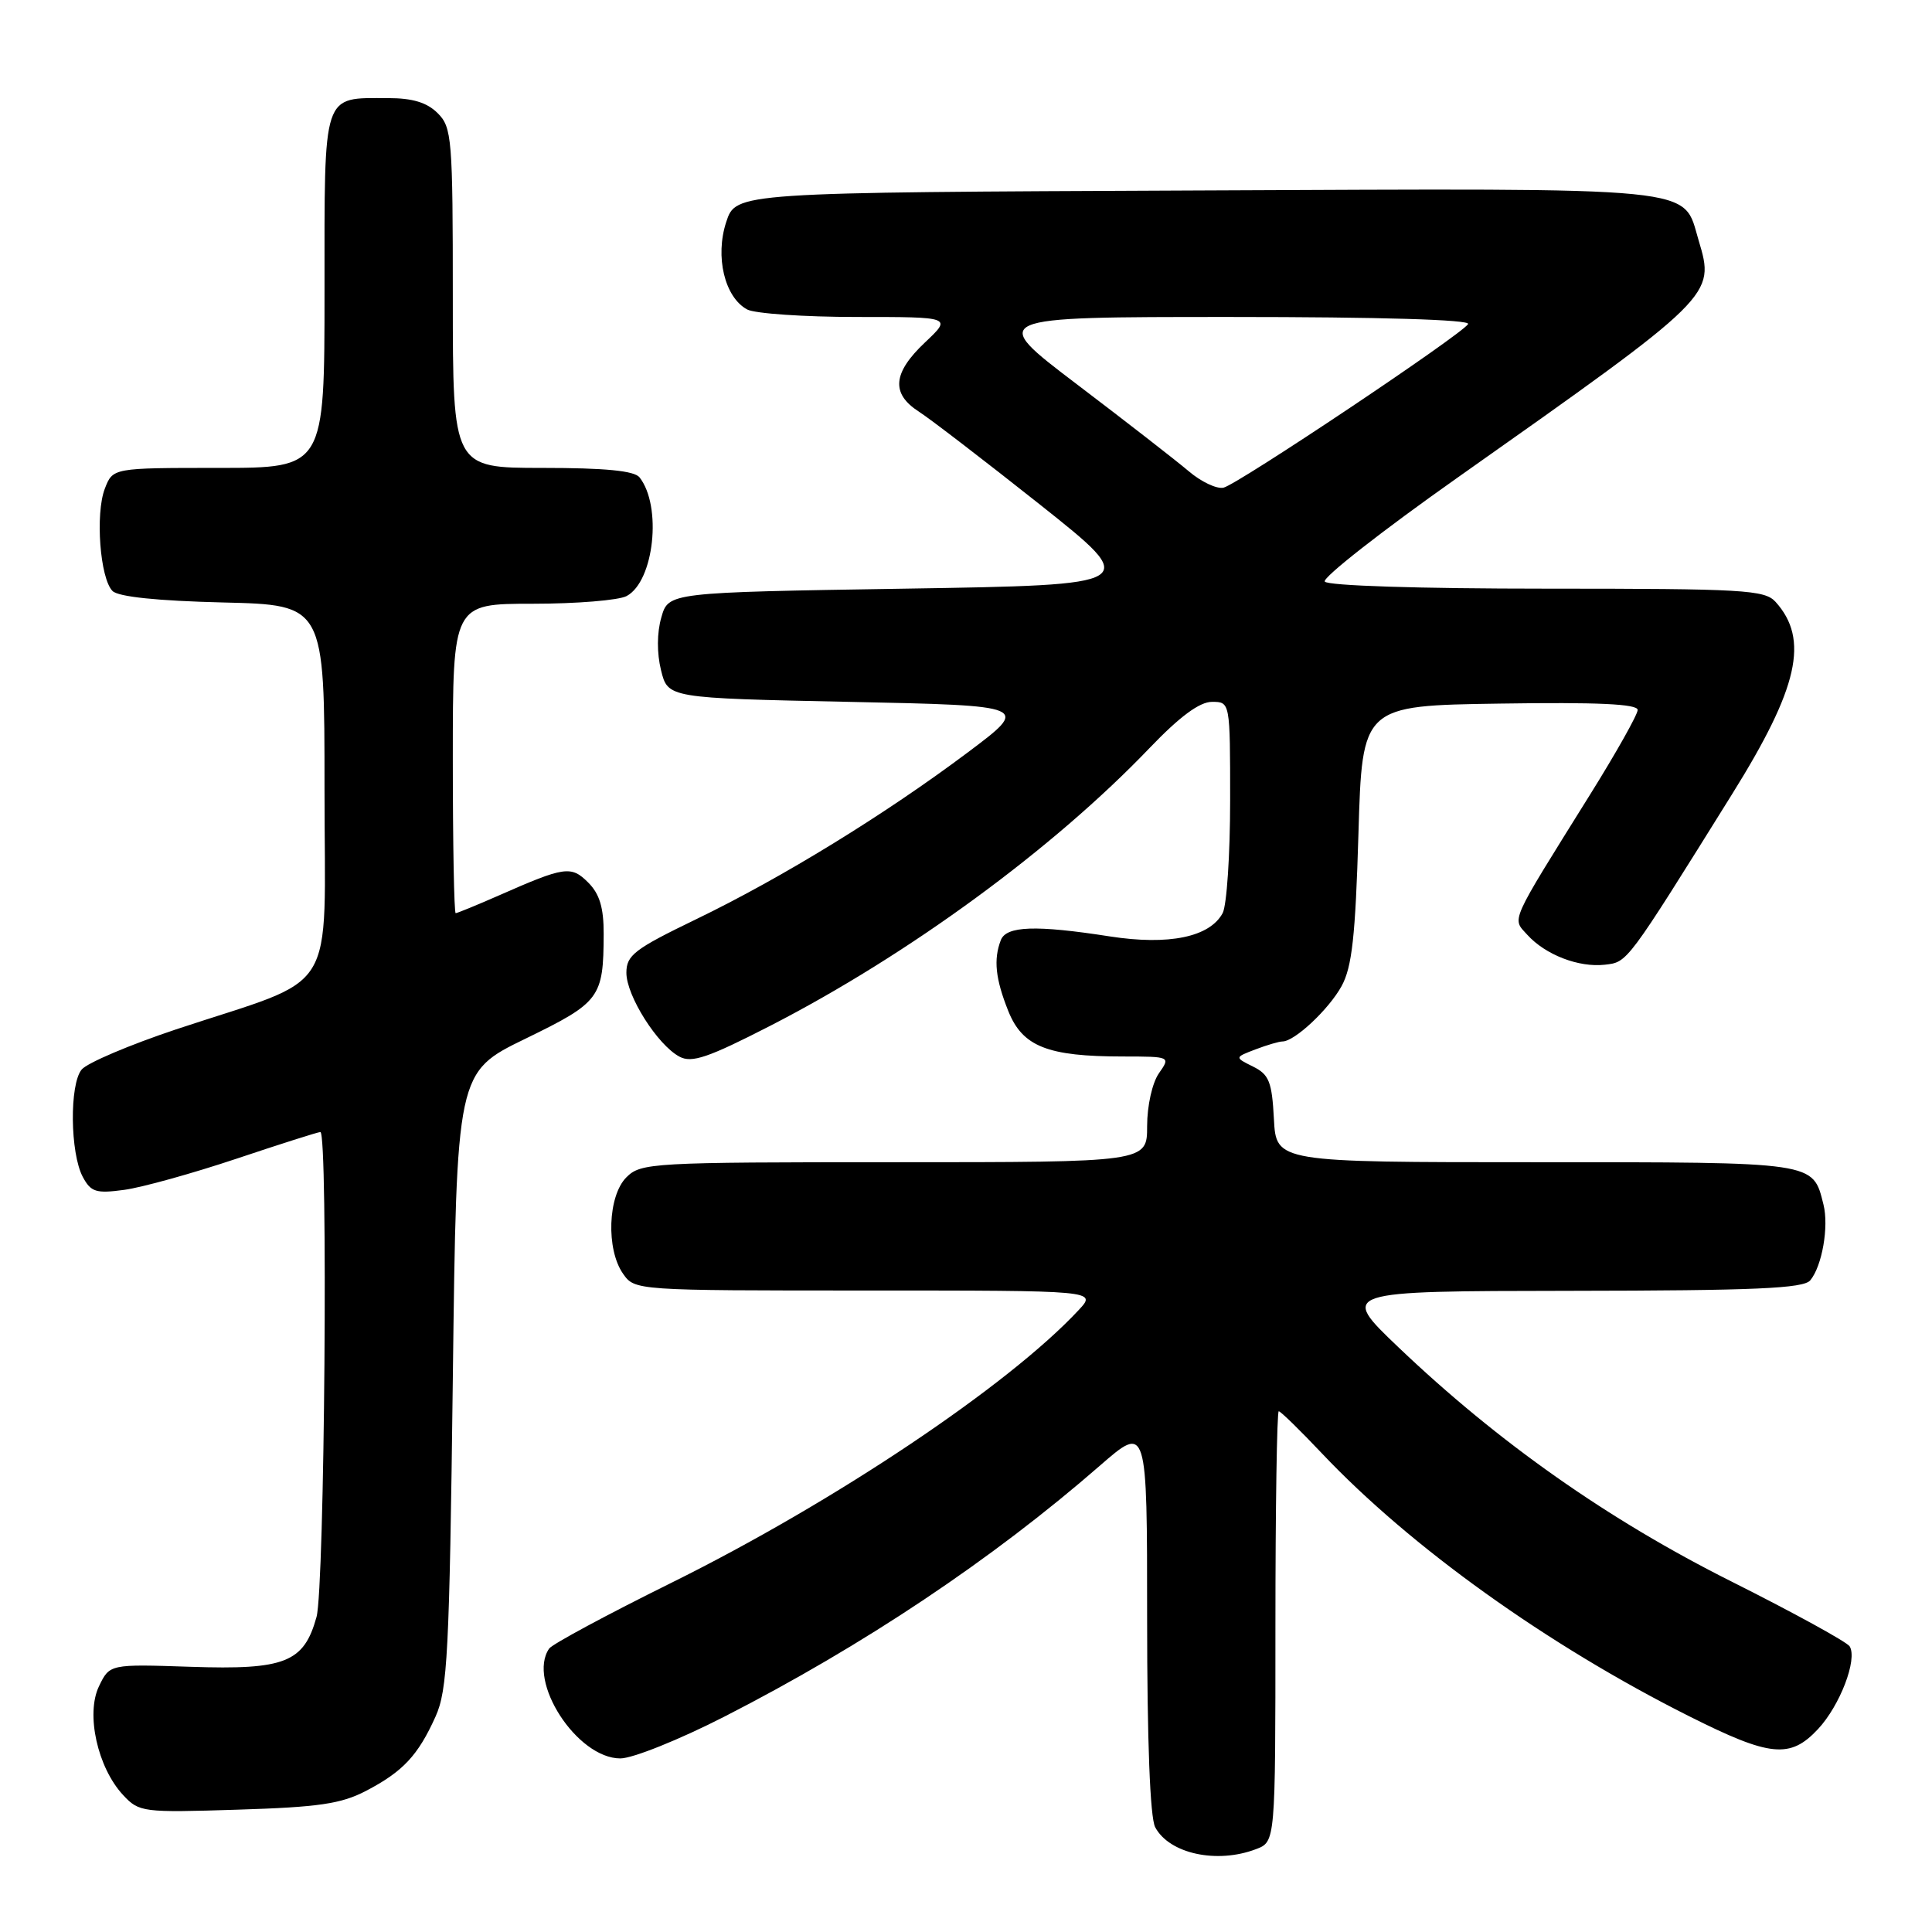 <?xml version="1.0" encoding="UTF-8" standalone="no"?>
<!DOCTYPE svg PUBLIC "-//W3C//DTD SVG 1.1//EN" "http://www.w3.org/Graphics/SVG/1.1/DTD/svg11.dtd" >
<svg xmlns="http://www.w3.org/2000/svg" xmlns:xlink="http://www.w3.org/1999/xlink" version="1.1" viewBox="0 0 256 256">
 <g >
 <path fill="currentColor"
d=" M 166.43 245.02 C 169.00 244.05 169.00 244.05 169.00 215.52 C 169.00 199.84 169.20 187.00 169.44 187.00 C 169.69 187.00 172.27 189.52 175.17 192.59 C 186.91 205.00 205.04 217.98 223.80 227.40 C 234.57 232.81 237.20 233.07 240.90 229.11 C 243.81 225.99 246.15 219.87 245.09 218.15 C 244.73 217.57 237.70 213.71 229.47 209.58 C 213.10 201.38 198.54 191.14 185.32 178.54 C 177.50 171.08 177.50 171.08 208.13 171.04 C 232.53 171.01 238.98 170.73 239.87 169.65 C 241.44 167.76 242.35 162.53 241.62 159.61 C 240.19 153.91 240.83 154.00 203.48 154.00 C 169.10 154.00 169.10 154.00 168.80 148.27 C 168.54 143.34 168.16 142.38 166.04 141.33 C 163.58 140.11 163.58 140.11 166.36 139.05 C 167.88 138.47 169.49 138.00 169.93 138.00 C 171.54 138.00 176.08 133.74 177.77 130.66 C 179.15 128.14 179.60 124.05 180.00 110.50 C 180.50 93.50 180.50 93.50 198.75 93.23 C 211.66 93.03 217.00 93.28 217.00 94.07 C 217.00 94.68 214.15 99.75 210.66 105.34 C 199.88 122.63 200.34 121.61 202.38 123.87 C 204.78 126.52 209.19 128.22 212.64 127.83 C 215.68 127.48 215.45 127.79 229.53 105.20 C 238.31 91.12 239.75 84.72 235.27 79.75 C 233.83 78.16 231.05 78.00 204.90 78.00 C 188.01 78.00 175.88 77.61 175.54 77.06 C 175.22 76.54 183.12 70.35 193.10 63.31 C 227.29 39.18 227.27 39.19 225.08 31.86 C 222.91 24.62 226.31 24.95 158.42 25.24 C 97.51 25.50 97.51 25.50 96.23 29.41 C 94.72 34.01 96.02 39.40 99.01 41.01 C 100.03 41.55 106.56 42.00 113.51 42.00 C 126.14 42.00 126.14 42.00 122.57 45.37 C 118.29 49.41 118.04 52.15 121.75 54.54 C 123.26 55.51 130.51 61.08 137.85 66.90 C 151.19 77.50 151.19 77.50 119.88 78.00 C 88.57 78.50 88.57 78.50 87.63 81.81 C 87.04 83.84 87.03 86.55 87.59 88.81 C 88.50 92.50 88.50 92.50 112.50 93.00 C 136.50 93.50 136.50 93.50 128.22 99.71 C 117.27 107.92 103.63 116.30 92.25 121.80 C 84.06 125.76 83.00 126.57 83.00 128.90 C 83.00 131.95 87.12 138.46 90.03 140.01 C 91.66 140.89 93.82 140.15 102.05 135.93 C 120.38 126.51 139.53 112.49 152.34 99.10 C 156.33 94.94 158.95 93.00 160.59 93.00 C 163.00 93.00 163.00 93.00 163.00 106.07 C 163.00 113.25 162.55 119.97 162.01 120.99 C 160.30 124.17 154.88 125.29 147.06 124.08 C 137.24 122.55 133.33 122.69 132.61 124.58 C 131.63 127.14 131.90 129.70 133.60 133.96 C 135.49 138.68 138.79 139.99 148.81 139.99 C 155.11 140.00 155.11 140.00 153.56 142.22 C 152.68 143.48 152.00 146.52 152.00 149.22 C 152.00 154.00 152.00 154.00 118.50 154.00 C 86.33 154.00 84.92 154.08 83.00 156.00 C 80.54 158.46 80.29 165.54 82.56 168.78 C 84.11 170.99 84.23 171.00 114.73 171.00 C 145.35 171.00 145.35 171.00 142.92 173.60 C 133.62 183.59 110.56 199.03 89.00 209.71 C 80.47 213.93 73.17 217.86 72.77 218.44 C 69.80 222.73 76.45 233.00 82.20 233.00 C 83.83 233.00 90.03 230.51 95.99 227.46 C 114.43 218.03 131.50 206.62 145.75 194.20 C 152.00 188.76 152.00 188.76 152.00 214.44 C 152.00 230.71 152.39 240.86 153.07 242.12 C 154.94 245.63 161.25 247.00 166.43 245.02 Z  M 48.50 237.30 C 53.39 234.75 55.39 232.61 57.71 227.46 C 59.30 223.93 59.55 219.07 60.00 182.78 C 60.50 142.07 60.50 142.07 69.61 137.64 C 79.53 132.81 79.96 132.23 79.99 123.75 C 80.00 120.28 79.45 118.45 77.95 116.95 C 75.68 114.68 74.86 114.79 66.13 118.64 C 63.17 119.94 60.58 121.00 60.38 121.00 C 60.17 121.00 60.00 111.78 60.00 100.50 C 60.00 80.00 60.00 80.00 70.57 80.00 C 76.38 80.00 81.99 79.54 83.03 78.98 C 86.67 77.04 87.75 67.07 84.74 63.25 C 84.05 62.38 80.19 62.00 71.88 62.00 C 60.00 62.00 60.00 62.00 60.00 39.50 C 60.00 18.33 59.88 16.88 58.00 15.00 C 56.58 13.58 54.67 13.00 51.43 13.00 C 42.64 13.00 43.00 11.91 43.00 38.54 C 43.00 62.00 43.00 62.00 28.98 62.00 C 14.95 62.00 14.95 62.00 13.89 64.75 C 12.61 68.06 13.25 76.65 14.91 78.31 C 15.67 79.08 20.88 79.62 29.55 79.83 C 43.00 80.15 43.00 80.15 43.00 104.61 C 43.00 132.61 45.14 129.16 23.32 136.40 C 17.18 138.45 11.55 140.84 10.82 141.72 C 9.19 143.69 9.29 152.80 10.97 155.95 C 12.05 157.96 12.73 158.17 16.48 157.66 C 18.83 157.34 25.51 155.48 31.32 153.54 C 37.14 151.59 42.14 150.00 42.45 150.00 C 43.49 150.00 43.02 210.40 41.94 214.26 C 40.27 220.29 37.77 221.28 25.27 220.86 C 14.53 220.50 14.53 220.50 13.11 223.45 C 11.35 227.12 12.93 234.22 16.31 237.85 C 18.43 240.13 18.89 240.19 31.50 239.79 C 42.21 239.46 45.21 239.02 48.50 237.30 Z  M 157.50 62.43 C 155.85 61.03 149.20 55.86 142.72 50.94 C 130.94 42.00 130.94 42.00 163.03 42.00 C 182.91 42.00 194.90 42.36 194.53 42.94 C 193.66 44.36 163.99 64.20 162.12 64.62 C 161.23 64.82 159.15 63.84 157.50 62.43 Z "/>
</g>
</svg>